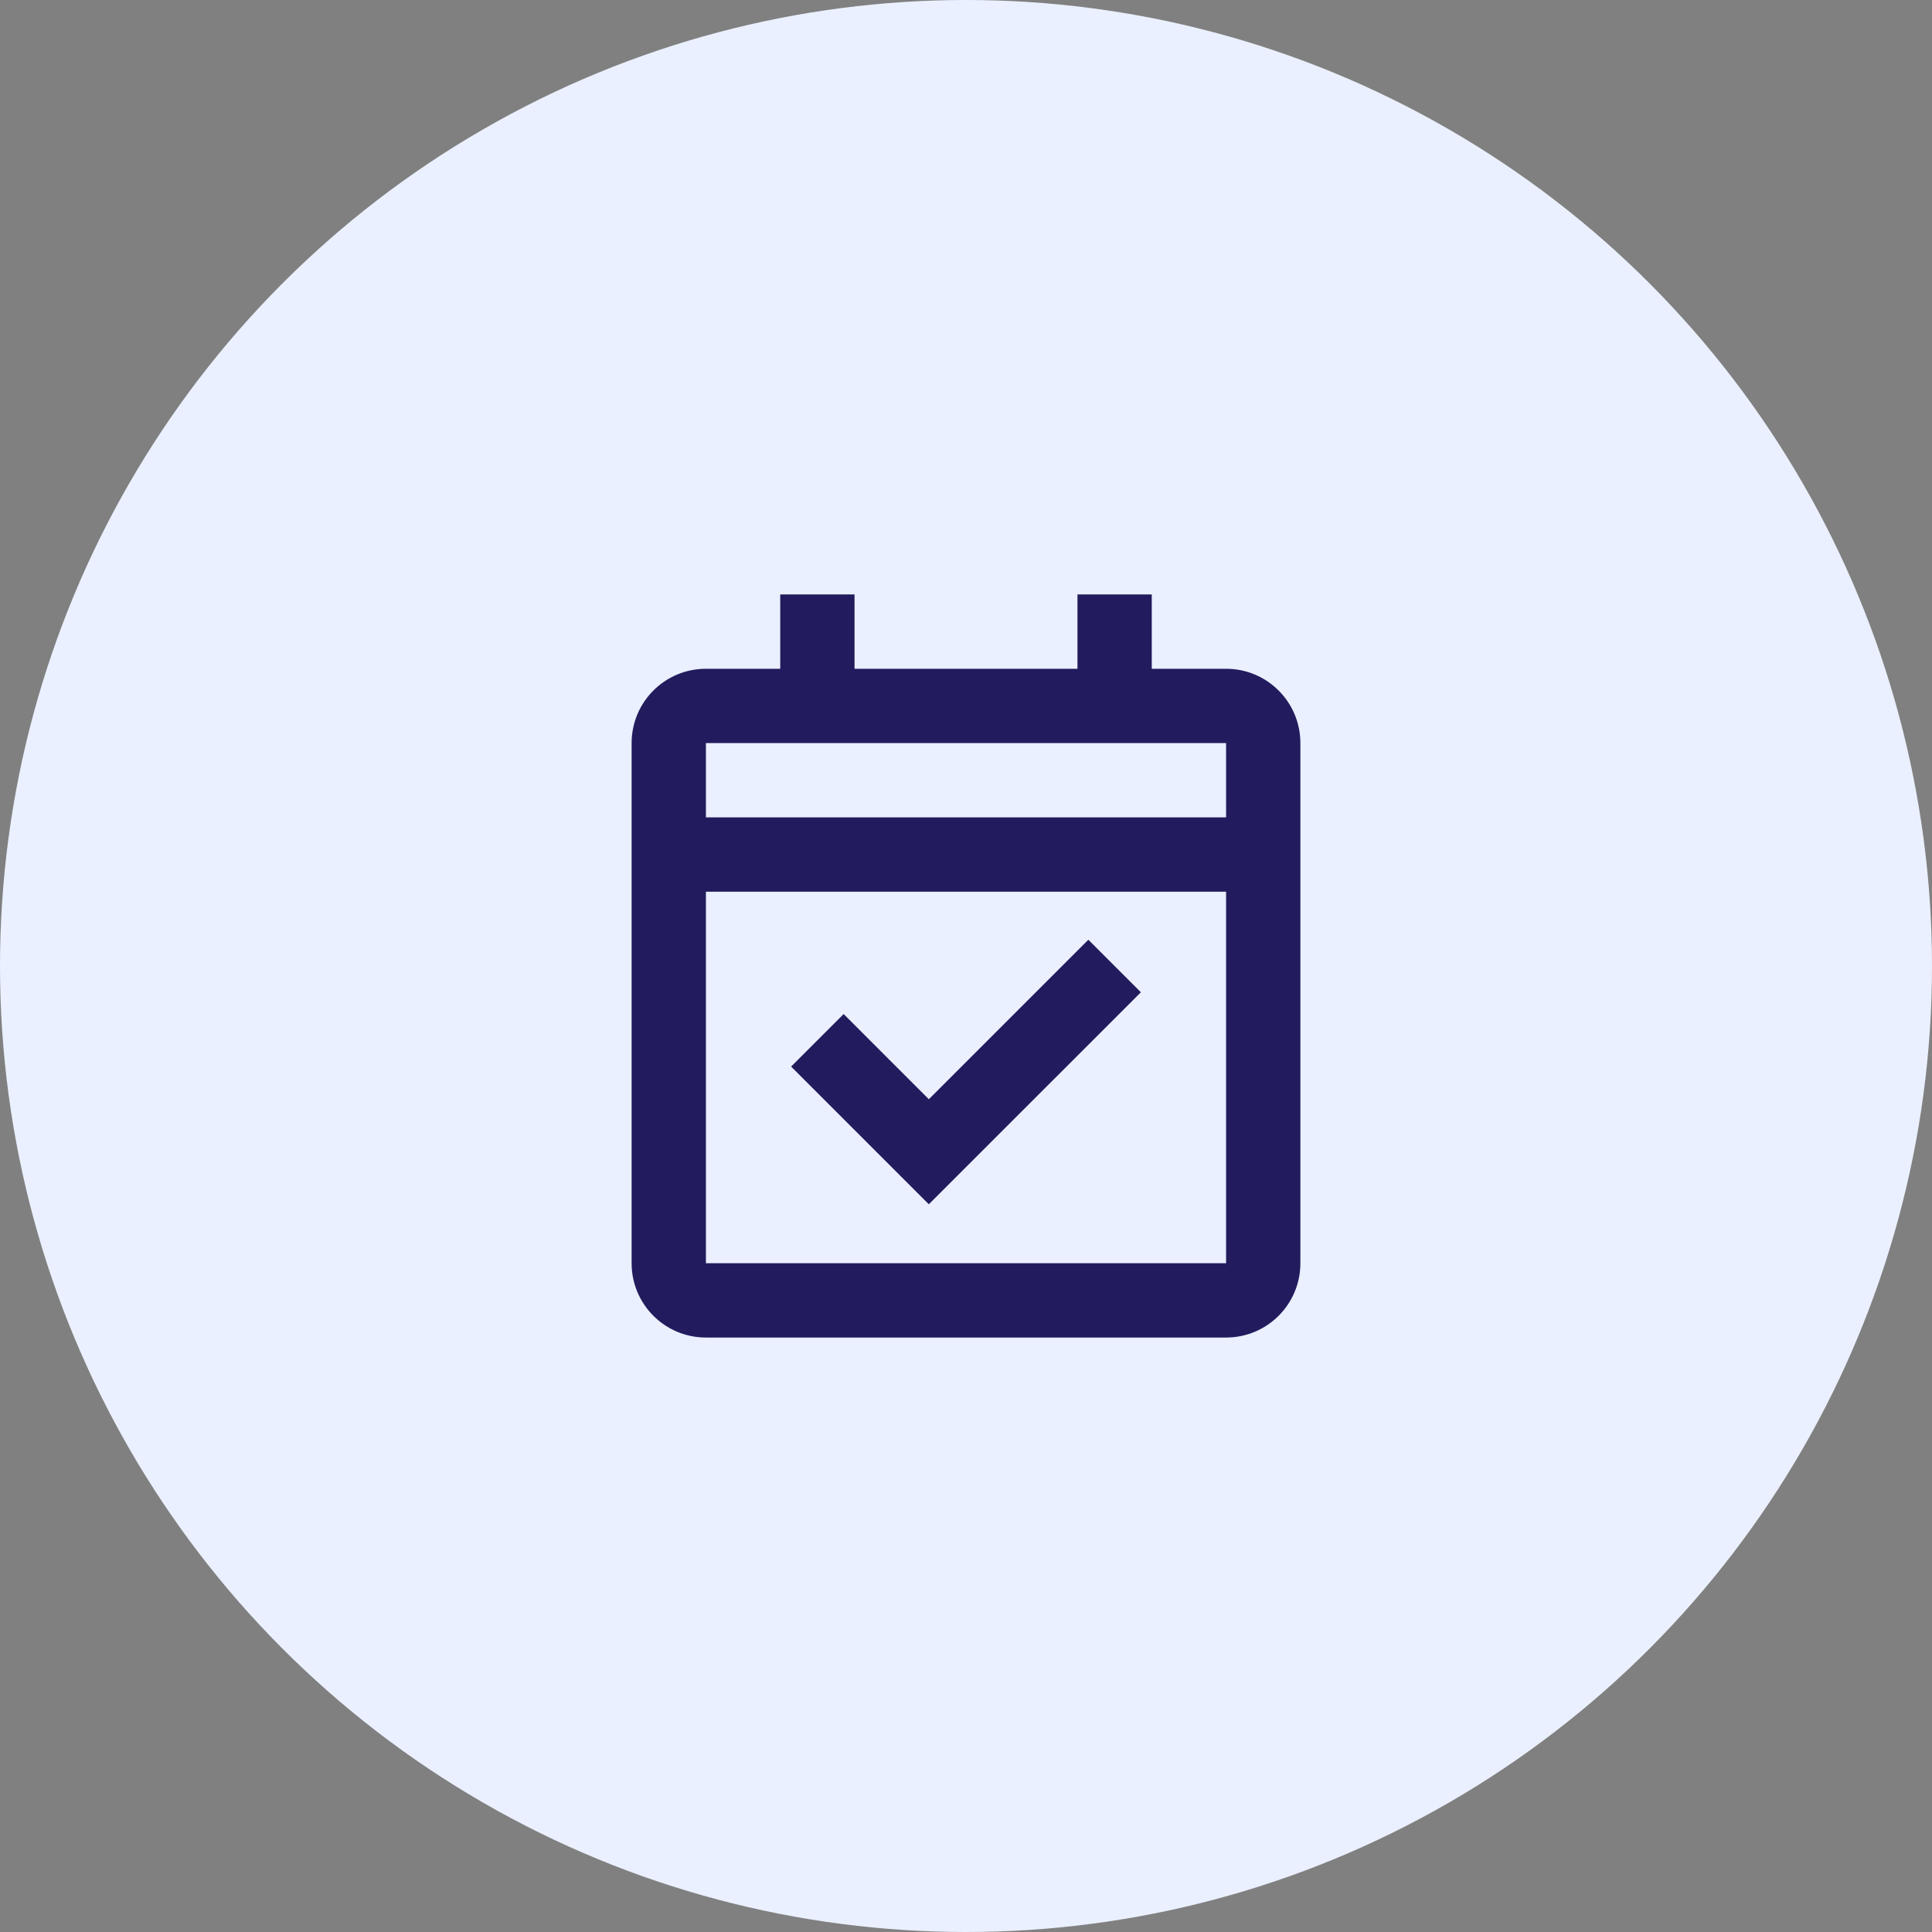 <svg width="52" height="52" viewBox="0 0 52 52" fill="none" xmlns="http://www.w3.org/2000/svg">
<rect x="0" y="0" width="52" height="52" fill="#808080" stroke="none"/>
<circle cx="26" cy="26" r="26" fill="#EAF0FF"/>
<path d="M33 36H19C17.895 36 17 35.105 17 34V20C17 18.895 17.895 18 19 18H21V16H23V18H29V16H31V18H33C34.105 18 35 18.895 35 20V34C35 35.105 34.105 36 33 36ZM19 24V34H33V24H19ZM19 20V22H33V20H19ZM25 32.414L21.293 28.707L22.707 27.293L25 29.586L29.293 25.293L30.707 26.707L25 32.413V32.414Z" fill="#221C5E"/>
</svg>
